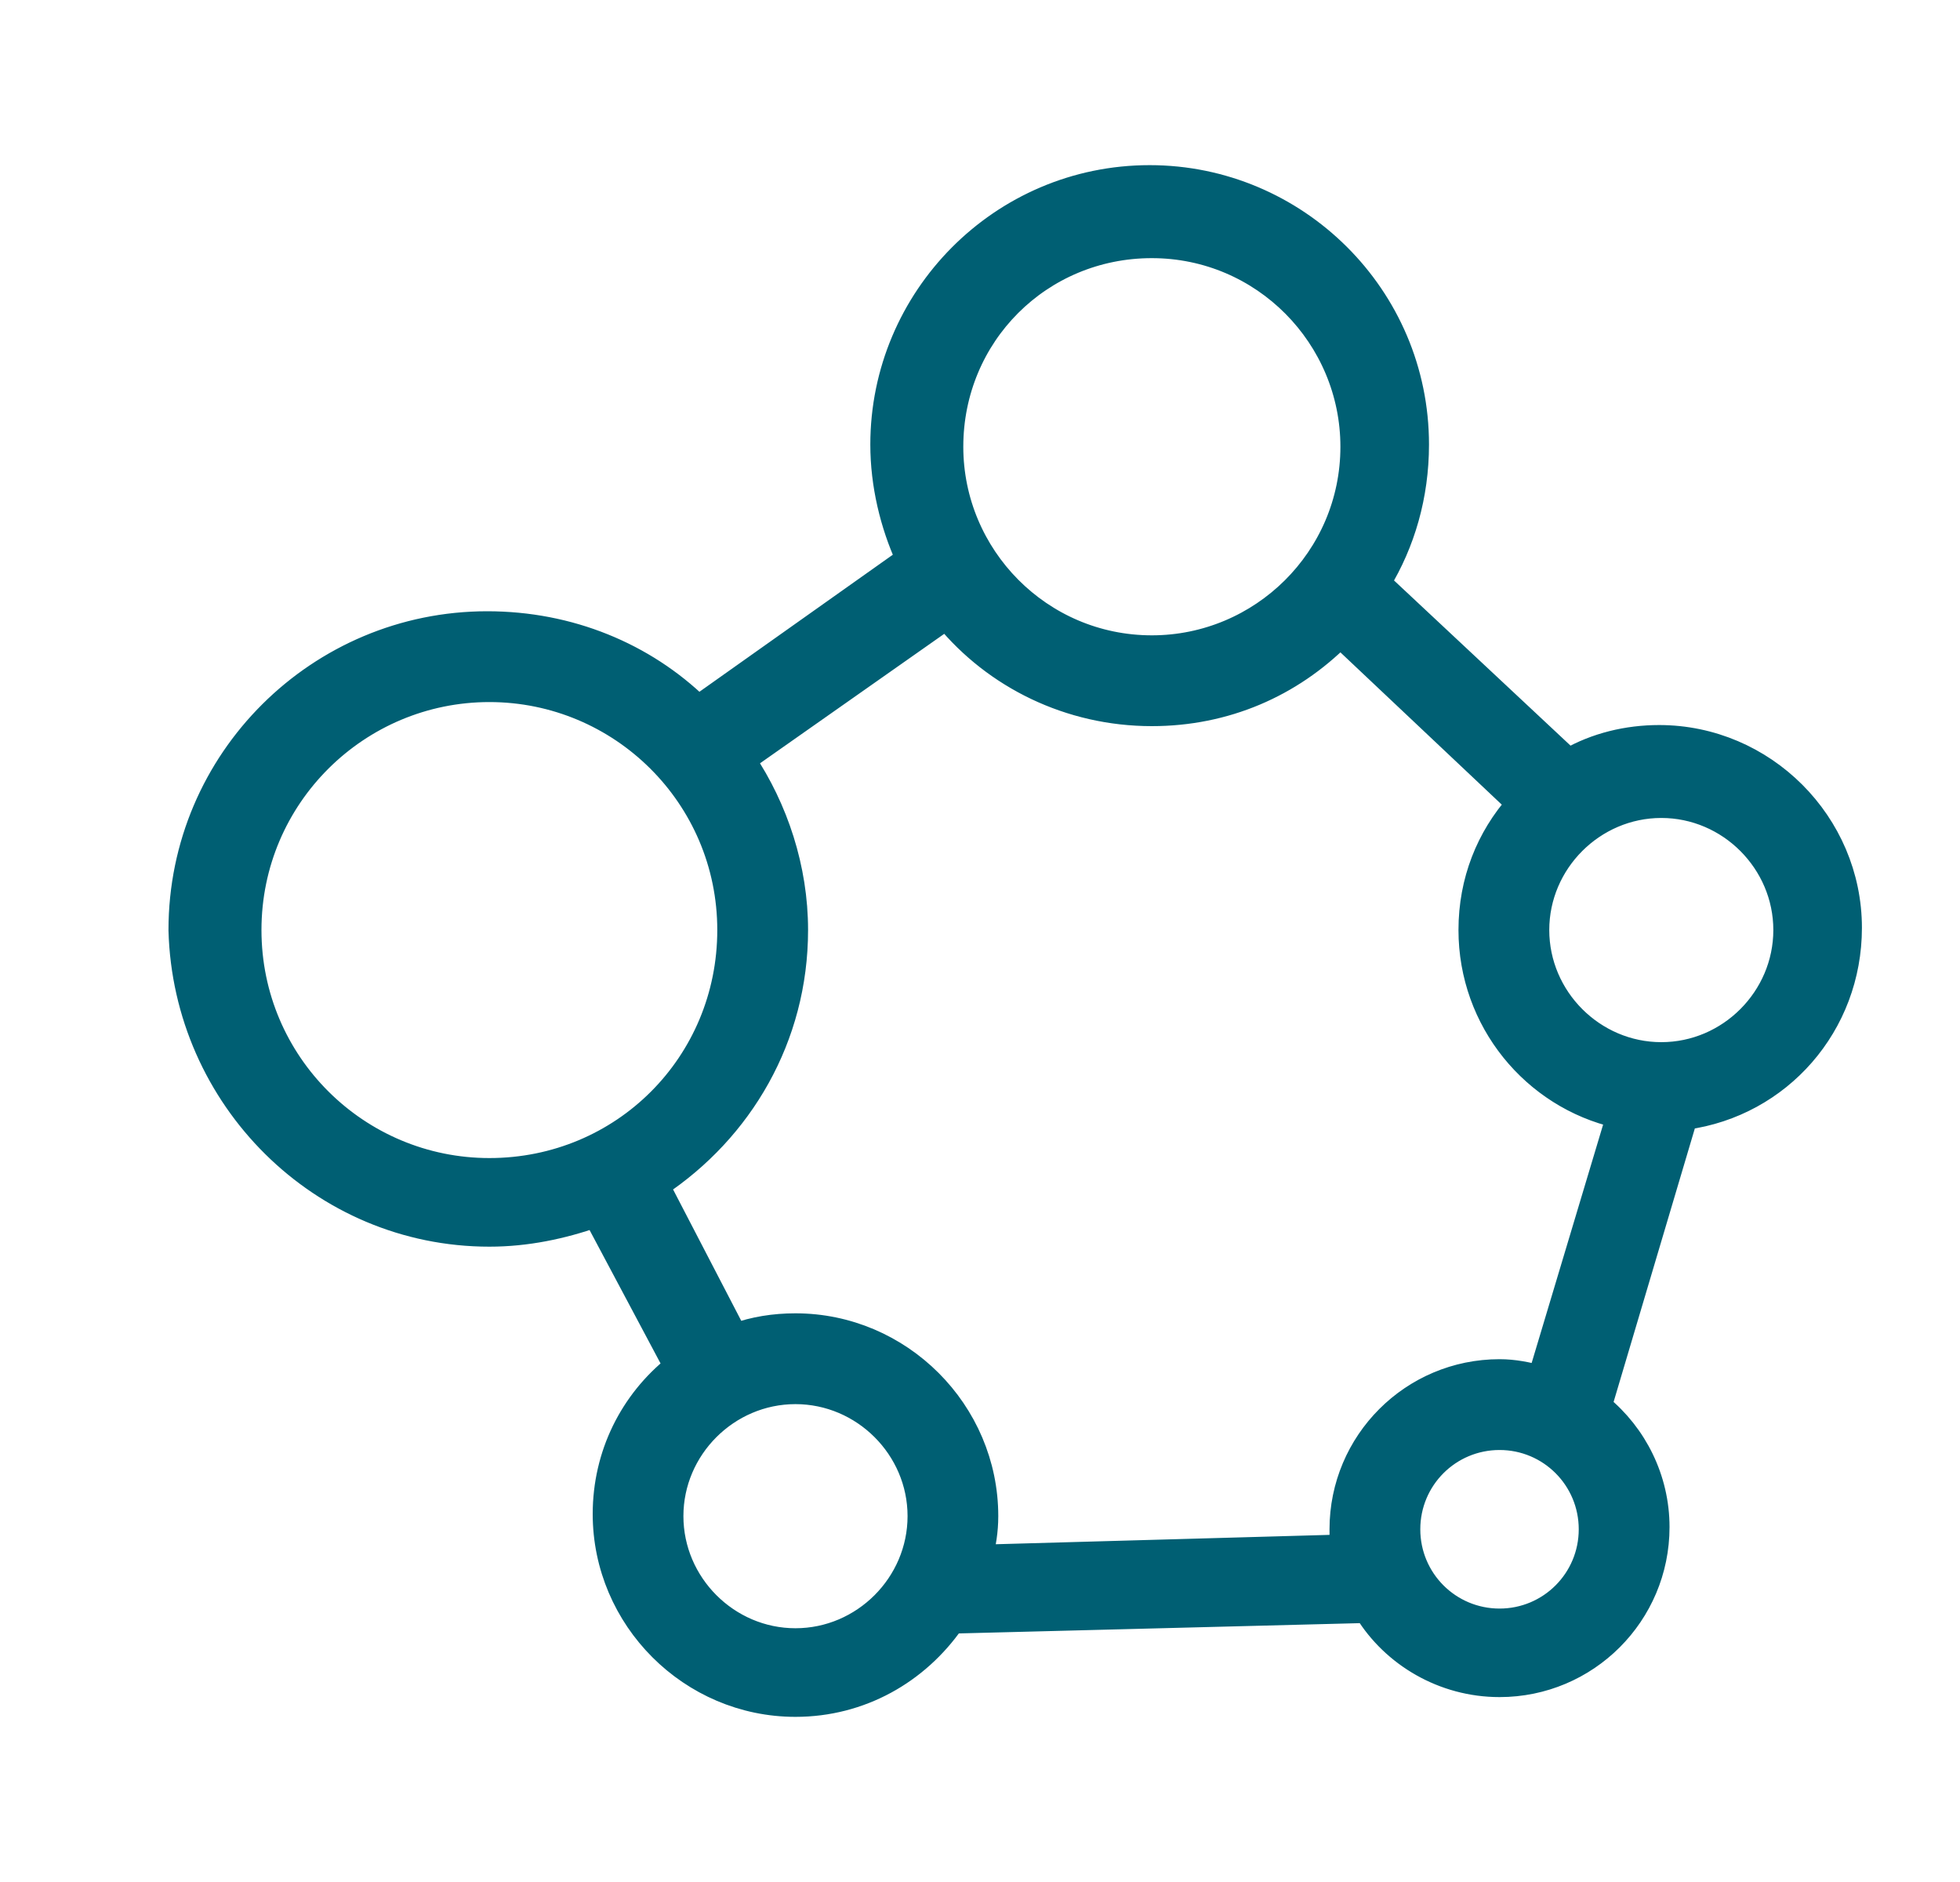 <svg width="25" height="24" viewBox="0 0 25 24" fill="none" xmlns="http://www.w3.org/2000/svg">
<path d="M20.41 17.929L21.501 14.257C22.7 14.093 23.599 13.074 23.599 11.832C23.599 10.495 22.5 9.396 21.162 9.396C20.759 9.396 20.353 9.493 20.009 9.692L17.591 7.43C17.9 6.924 18.077 6.321 18.077 5.669C18.077 3.773 16.531 2.256 14.664 2.256C12.768 2.256 11.251 3.802 11.251 5.669C11.251 6.179 11.374 6.686 11.574 7.126L8.908 9.015C8.217 8.344 7.267 7.945 6.214 7.945C4.068 7.945 2.299 9.685 2.299 11.86H2.299L2.299 11.864C2.357 14.007 4.095 15.748 6.242 15.748C6.72 15.748 7.17 15.651 7.593 15.504L8.615 17.424C8.053 17.872 7.71 18.55 7.71 19.307C7.71 20.645 8.809 21.744 10.146 21.744C10.981 21.744 11.704 21.325 12.152 20.682L17.424 20.547C17.769 21.108 18.407 21.492 19.127 21.492C20.241 21.492 21.145 20.589 21.145 19.474C21.145 18.859 20.86 18.296 20.41 17.929ZM10.146 20.914C9.281 20.914 8.567 20.2 8.567 19.334C8.567 18.469 9.281 17.756 10.146 17.756C11.012 17.756 11.726 18.469 11.726 19.334C11.726 20.2 11.012 20.914 10.146 20.914ZM19.127 20.663C18.484 20.663 17.966 20.144 17.966 19.502C17.966 18.86 18.484 18.341 19.127 18.341C19.769 18.341 20.287 18.86 20.287 19.502C20.287 20.144 19.769 20.663 19.127 20.663ZM22.769 11.86C22.769 12.726 22.056 13.44 21.19 13.44C20.325 13.44 19.611 12.726 19.611 11.86C19.611 10.995 20.325 10.281 21.19 10.281C22.056 10.281 22.769 10.995 22.769 11.86ZM14.692 3.142C16.114 3.142 17.247 4.301 17.247 5.697C17.247 7.119 16.088 8.252 14.692 8.252C13.27 8.252 12.137 7.093 12.137 5.697C12.137 4.274 13.269 3.142 14.692 3.142ZM9.49 9.694L12.069 7.882C12.687 8.634 13.637 9.11 14.692 9.11C15.631 9.11 16.466 8.744 17.096 8.112L19.361 10.249C18.979 10.68 18.753 11.233 18.753 11.86C18.753 13.019 19.559 13.989 20.636 14.236L19.639 17.561C19.483 17.519 19.314 17.483 19.127 17.483C18.012 17.483 17.108 18.387 17.108 19.502L17.108 19.51C17.108 19.569 17.108 19.643 17.113 19.719L12.515 19.848C12.553 19.692 12.583 19.528 12.583 19.334C12.583 17.997 11.484 16.898 10.146 16.898C9.873 16.898 9.617 16.94 9.38 17.025L8.391 15.12C9.454 14.415 10.157 13.233 10.157 11.86C10.157 11.072 9.903 10.311 9.49 9.694ZM6.242 8.803C7.917 8.803 9.299 10.159 9.299 11.86C9.299 13.562 7.944 14.918 6.242 14.918C4.567 14.918 3.185 13.562 3.185 11.86C3.185 10.159 4.567 8.803 6.242 8.803Z" fill="#005F73" stroke="#005F73" stroke-width="0.3"/>
</svg>
